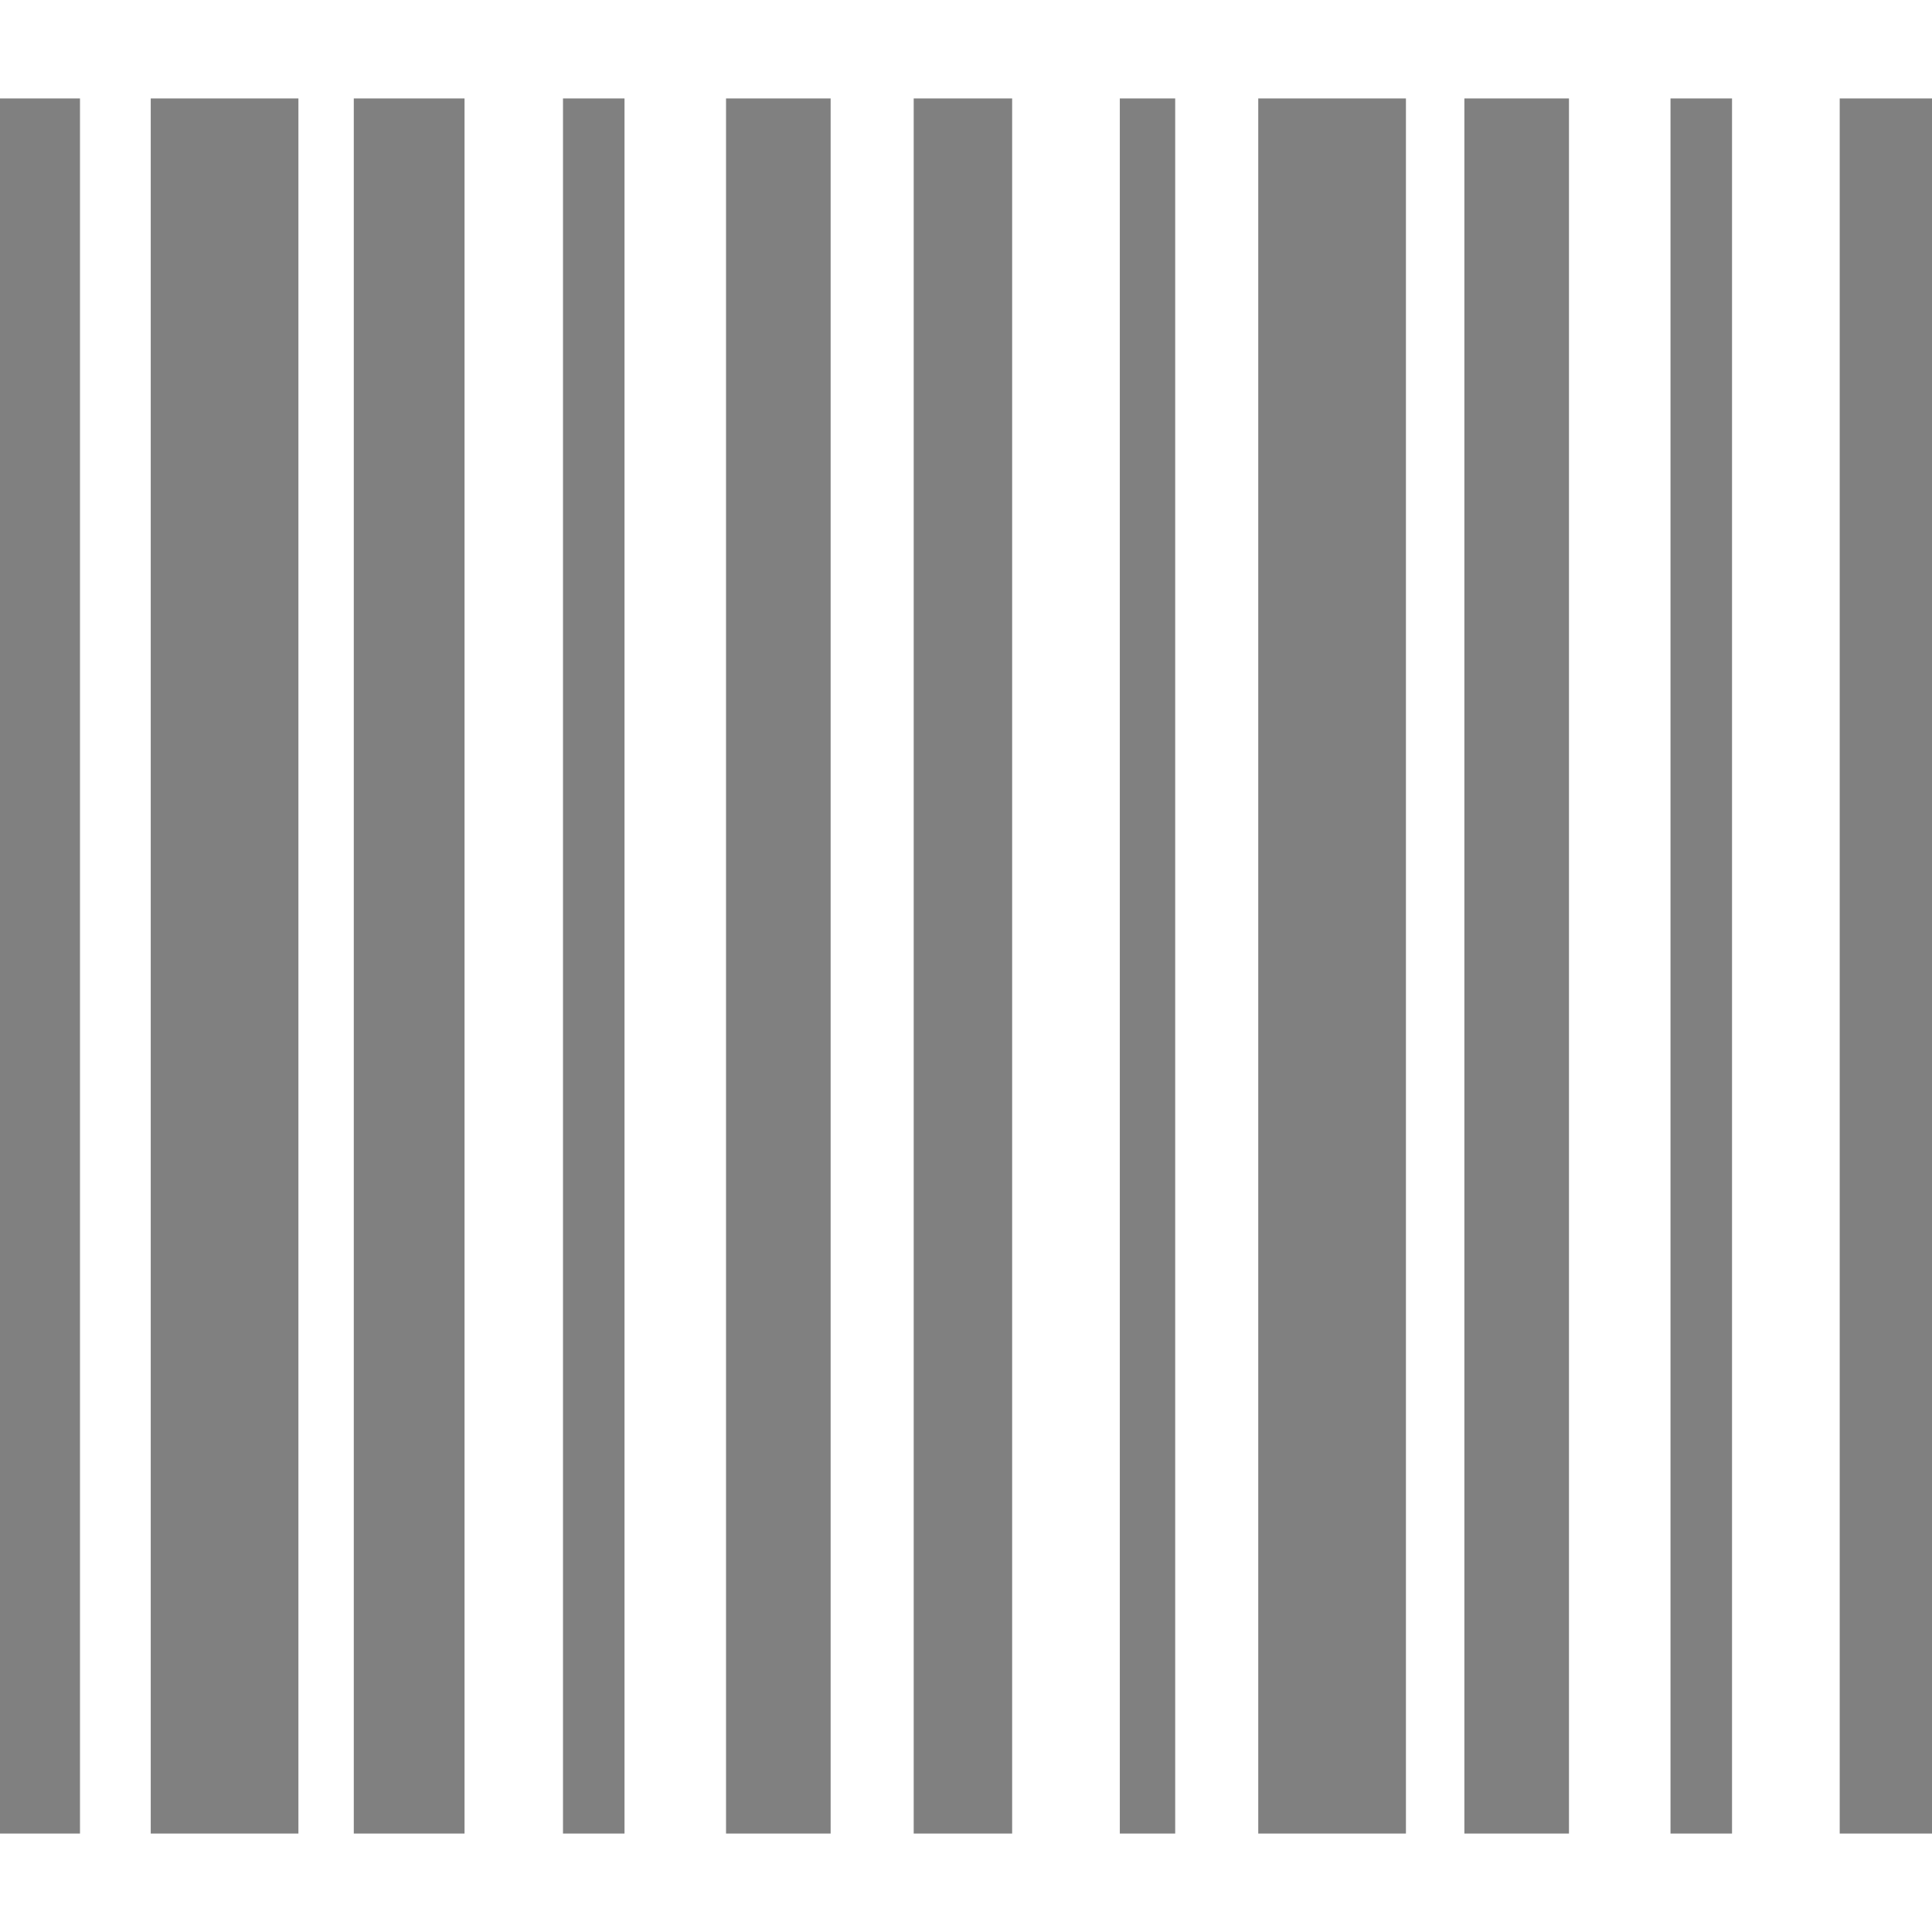 <svg xmlns="http://www.w3.org/2000/svg" viewBox="0 0 314 314" id="vector">
    <path id="path" d="M 0 16 L 13 16 L 13 298 L 0 298 Z" fill="#808080" />
    <path id="path_1" d="M 24.5 16 L 48.5 16 L 48.5 298 L 24.5 298 Z" fill="#808080" />
    <path id="path_2" d="M 57.5 16 L 75.5 16 L 75.5 298 L 57.5 298 Z" fill="#808080" />
    <path id="path_3" d="M 91.5 16 L 101.5 16 L 101.5 298 L 91.5 298 Z" fill="#808080" />
    <path id="path_4" d="M 118 16 L 135 16 L 135 298 L 118 298 Z" fill="#808080" />
    <path id="path_5" d="M 148.5 16 L 164.5 16 L 164.5 298 L 148.5 298 Z" fill="#808080" />
    <path id="path_6" d="M 182 16 L 191 16 L 191 298 L 182 298 Z" fill="#808080" />
    <path id="path_7" d="M 204.5 16 L 228.5 16 L 228.5 298 L 204.5 298 Z" fill="#808080" />
    <path id="path_8" d="M 238 16 L 255 16 L 255 298 L 238 298 Z" fill="#808080" />
    <path id="path_9" d="M 271.5 16 L 281.5 16 L 281.5 298 L 271.5 298 Z" fill="#808080" />
    <path id="path_10" d="M 299 16 L 314 16 L 314 298 L 299 298 Z" fill="#808080" />
</svg>
